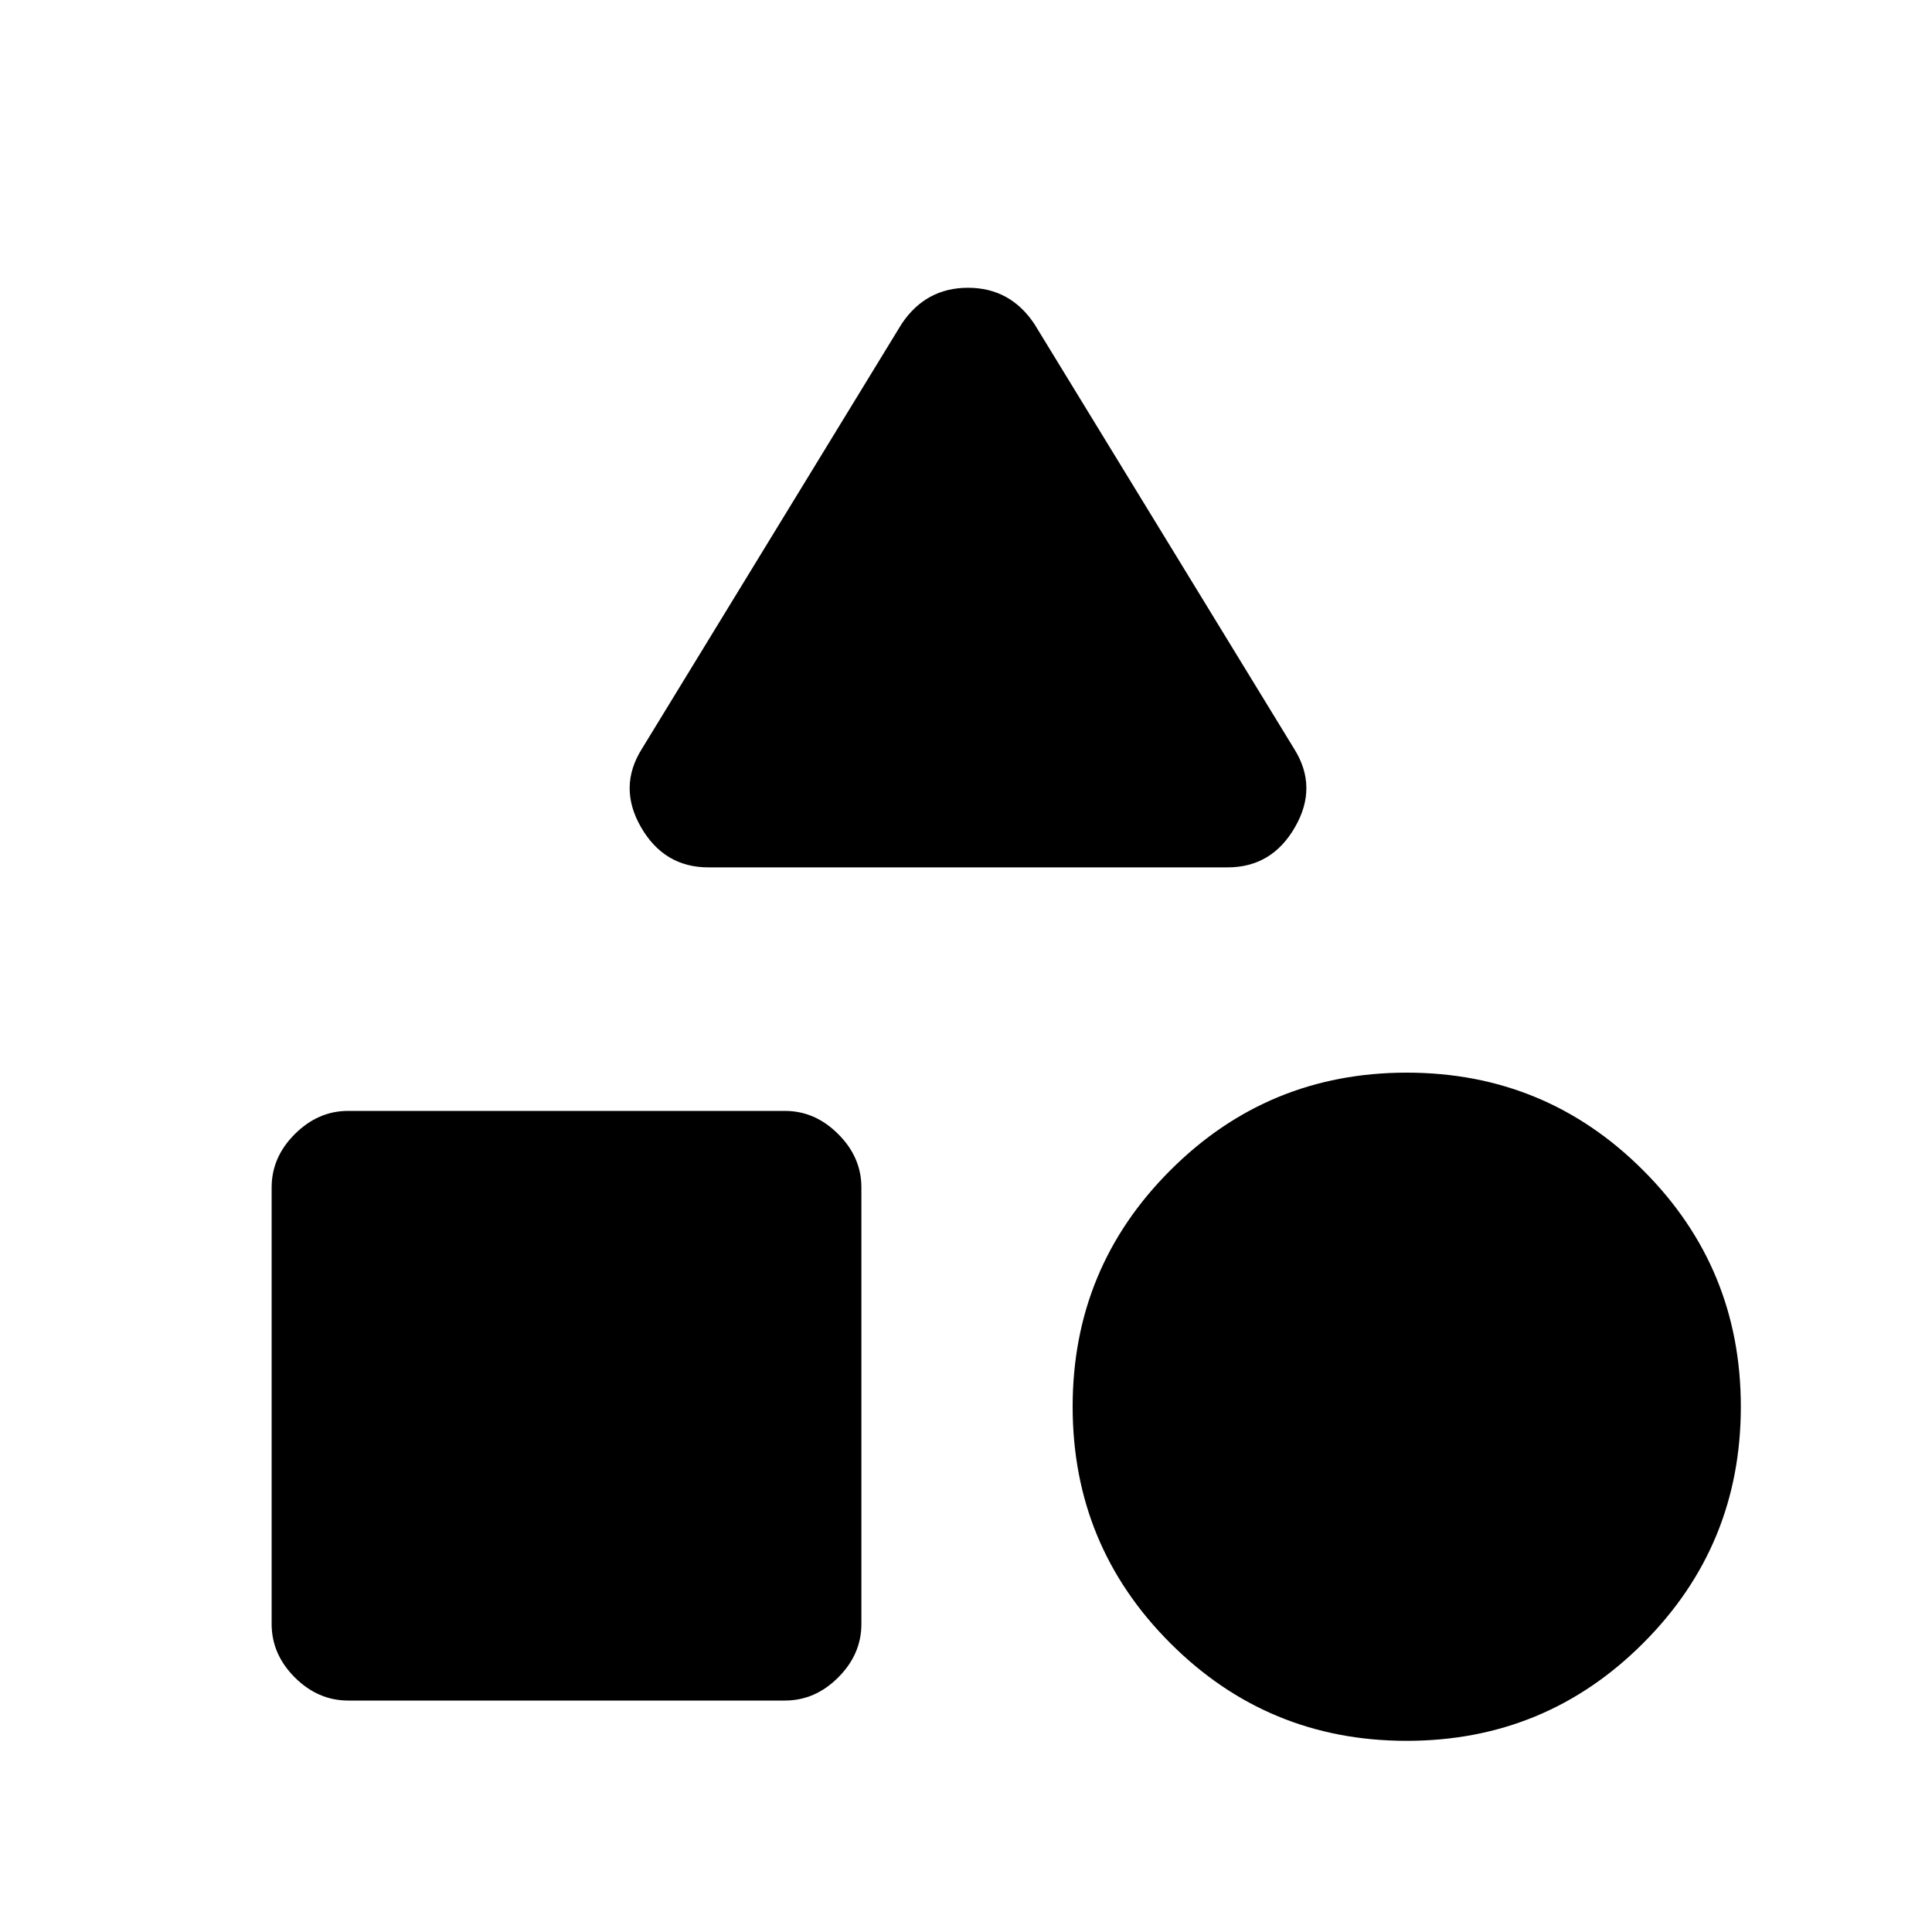 <svg xmlns="http://www.w3.org/2000/svg" height="20" width="20"><path d="M7.333 8.979Q6.875 8.979 6.635 8.562Q6.396 8.146 6.646 7.75L9.333 3.354Q9.583 2.979 10.021 2.979Q10.458 2.979 10.708 3.354L13.396 7.75Q13.646 8.146 13.406 8.562Q13.167 8.979 12.708 8.979ZM14.562 18.021Q13.125 18.021 12.115 17.01Q11.104 16 11.104 14.562Q11.104 13.125 12.115 12.115Q13.125 11.104 14.562 11.104Q16 11.104 17.01 12.115Q18.021 13.125 18.021 14.562Q18.021 16 17.01 17.01Q16 18.021 14.562 18.021ZM3.604 17.604Q3.292 17.604 3.052 17.365Q2.812 17.125 2.812 16.812V12.292Q2.812 11.979 3.052 11.74Q3.292 11.5 3.604 11.5H8.125Q8.438 11.5 8.677 11.74Q8.917 11.979 8.917 12.292V16.812Q8.917 17.125 8.677 17.365Q8.438 17.604 8.125 17.604Z"/></svg>